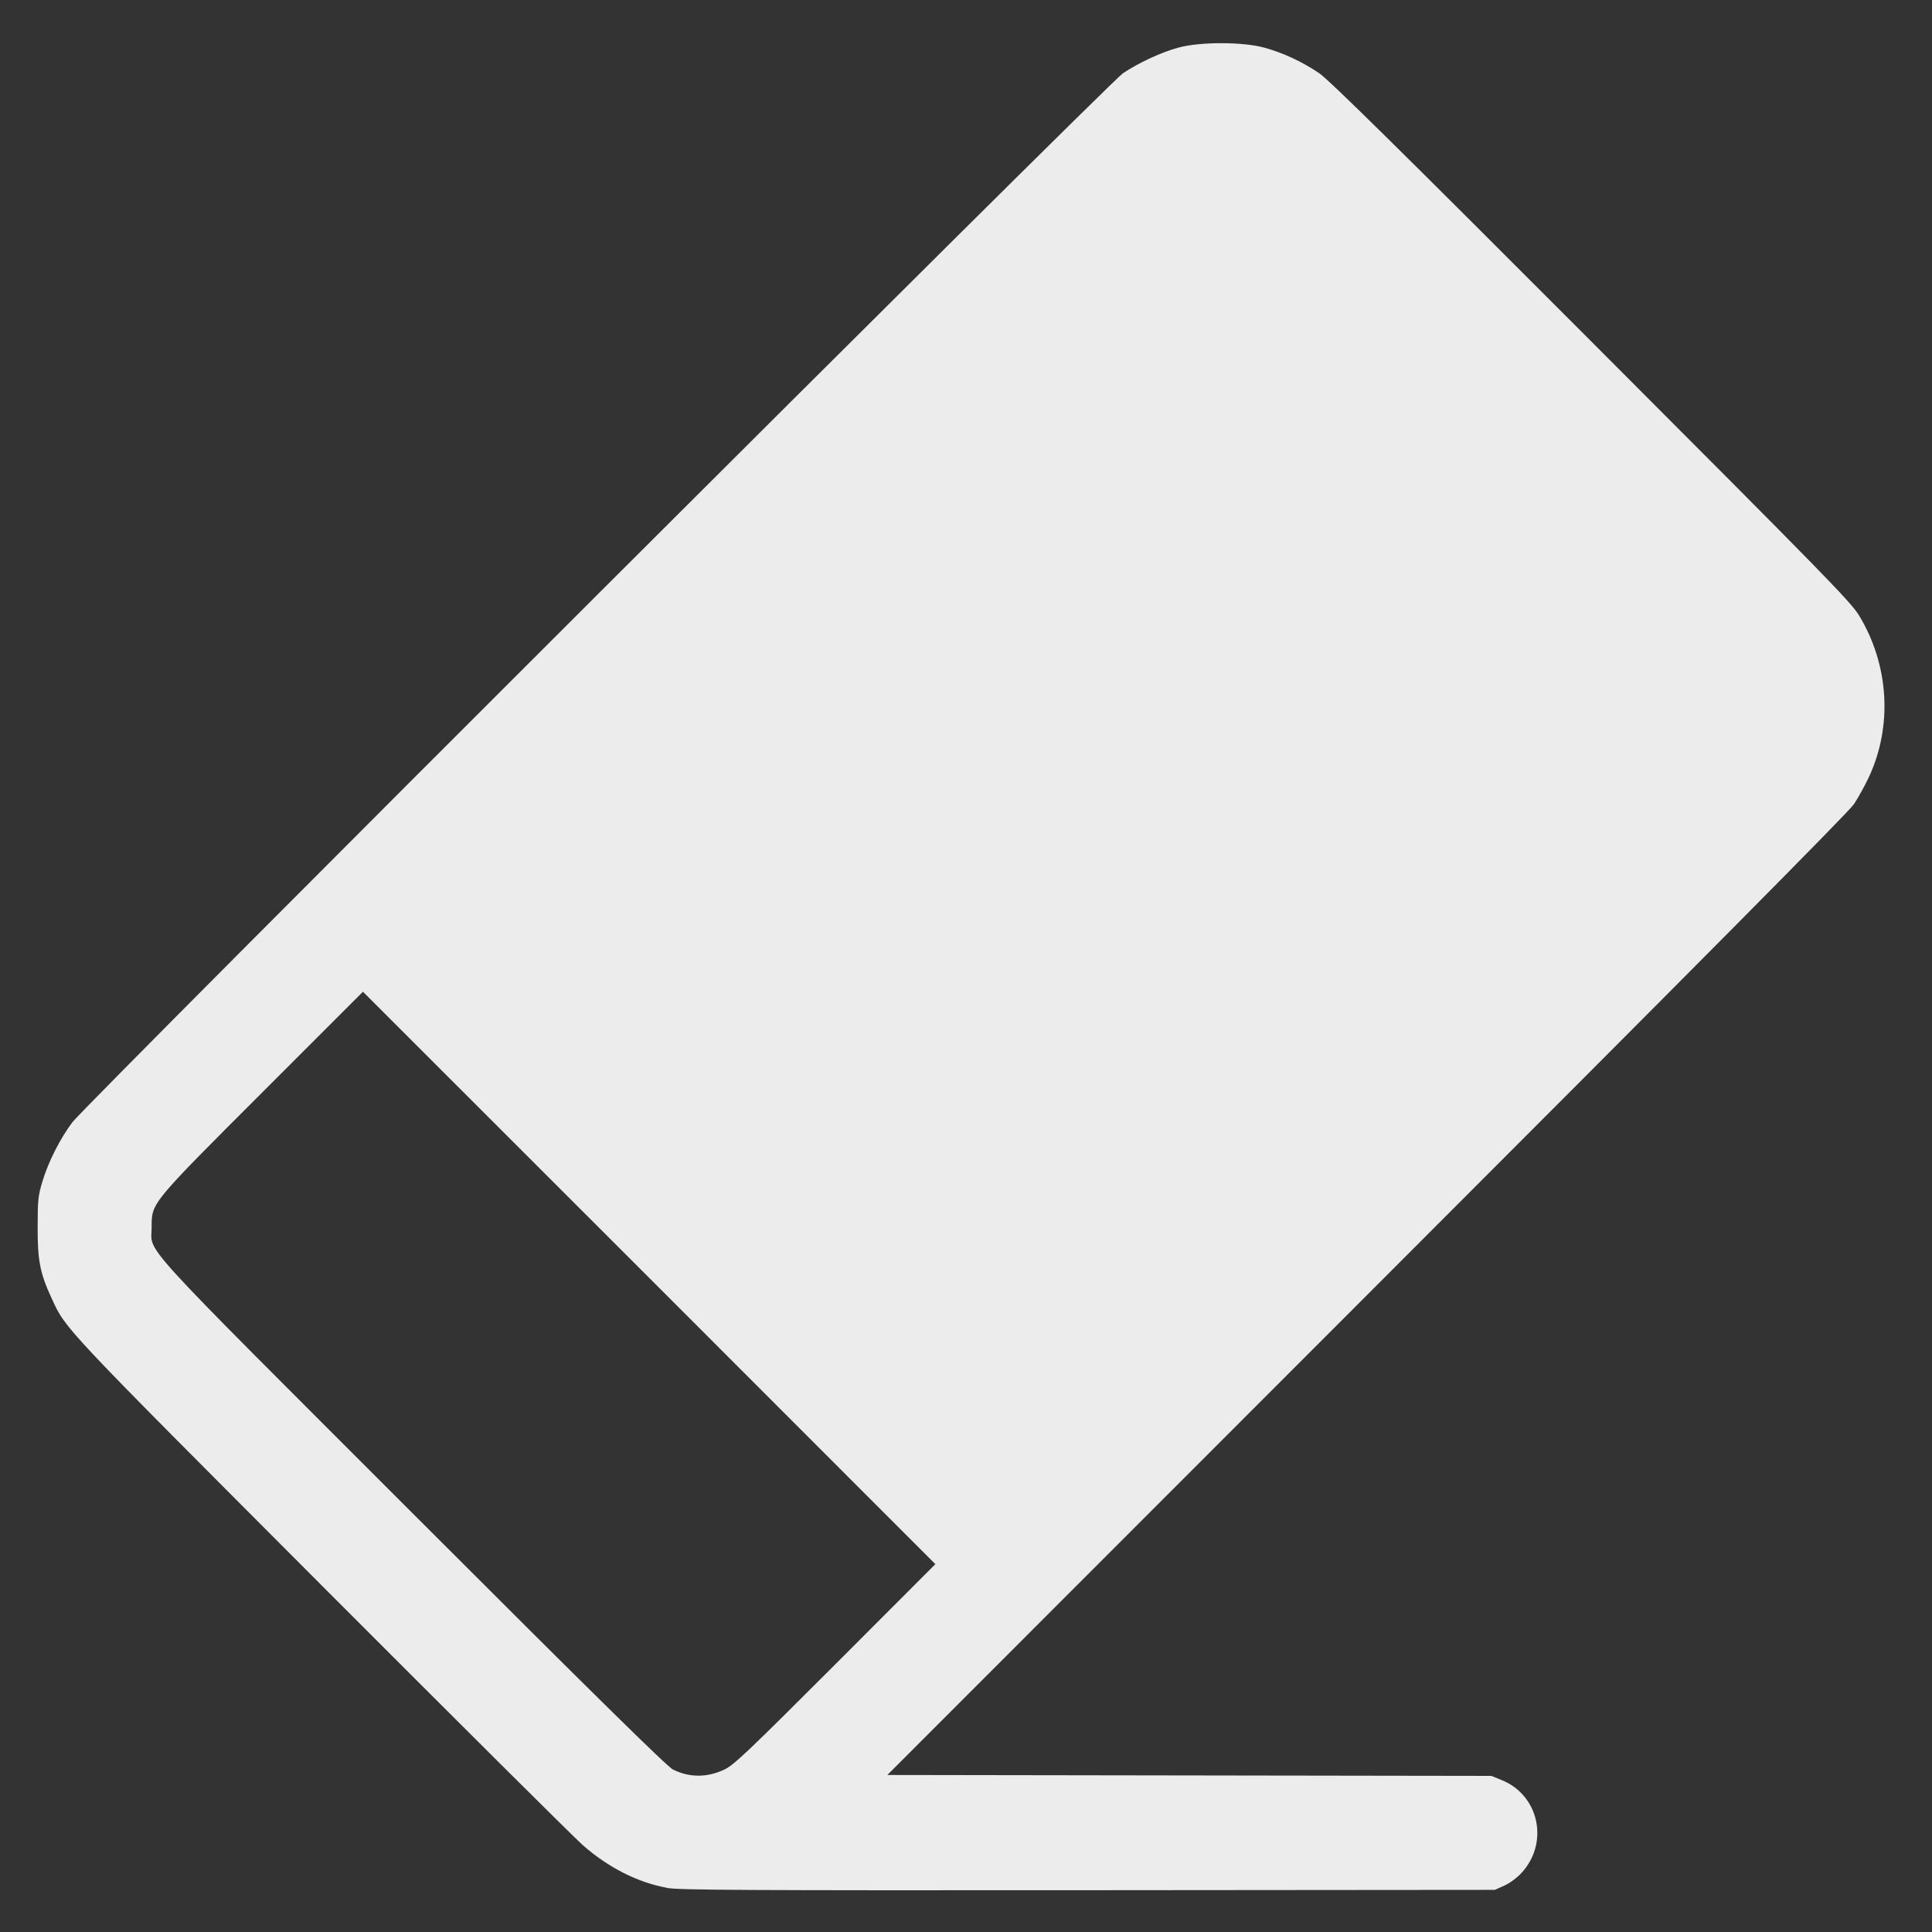 <?xml version="1.0" encoding="UTF-8" standalone="no"?>
<!-- Created with Inkscape (http://www.inkscape.org/) -->

<svg
   width="64"
   height="64"
   viewBox="0 0 16.933 16.933"
   version="1.1"
   id="svg1"
   inkscape:version="1.3.2 (091e20e, 2023-11-25, custom)"
   sodipodi:docname="eraser_icon.svg"
   xml:space="preserve"
   xmlns:inkscape="http://www.inkscape.org/namespaces/inkscape"
   xmlns:sodipodi="http://sodipodi.sourceforge.net/DTD/sodipodi-0.dtd"
   xmlns="http://www.w3.org/2000/svg"
   xmlns:svg="http://www.w3.org/2000/svg"><rect x="0" y="0" width="16.933" height="16.933" fill="#333333" stroke="none"/><sodipodi:namedview
     id="namedview1"
     pagecolor="#505050"
     bordercolor="#eeeeee"
     borderopacity="1"
     inkscape:showpageshadow="0"
     inkscape:pageopacity="0"
     inkscape:pagecheckerboard="0"
     inkscape:deskcolor="#d1d1d1"
     inkscape:document-units="mm"
     inkscape:zoom="13.969287"
     inkscape:cx="38.226718"
     inkscape:cy="40.374286"
     inkscape:current-layer="layer1" /><defs
     id="defs1" /><g
     inkscape:label="Layer 1"
     inkscape:groupmode="layer"
     id="layer1"><path
       style="fill:#ececec;stroke-width:0.06"
       d="M 5.847,16.546 C 5.589,16.499 5.33,16.368 5.106,16.17 5.032,16.105 4.001,15.079 2.814,13.89 0.538,11.609 0.578,11.652 0.453,11.38 c -0.102,-0.22 -0.124,-0.331 -0.123,-0.626 2.368e-4,-0.239 0.004,-0.274 0.043,-0.403 0.052,-0.172 0.157,-0.377 0.262,-0.516 0.125,-0.164 9.089,-9.114 9.207,-9.193 0.14,-0.093 0.338,-0.185 0.487,-0.225 0.192,-0.052 0.565,-0.051 0.753,7.894e-4 0.168,0.047 0.329,0.122 0.479,0.223 0.087,0.059 0.679,0.642 2.384,2.35 2.063,2.066 2.276,2.284 2.349,2.404 0.263,0.433 0.295,0.971 0.084,1.42 -0.034,0.072 -0.092,0.177 -0.129,0.233 -0.047,0.07 -1.351,1.385 -4.27,4.305 l -4.202,4.204 2.647,0.004 2.647,0.004 0.091,0.037 c 0.325,0.131 0.416,0.544 0.178,0.808 -0.042,0.047 -0.104,0.093 -0.154,0.116 l -0.084,0.038 -3.566,0.003 c -3.007,0.002 -3.586,-8.68e-4 -3.69,-0.02 z m 0.504,-1.038 c 0.083,-0.04 0.206,-0.157 0.971,-0.922 L 8.198,13.709 5.69,11.2 3.181,8.692 2.305,9.568 C 1.313,10.56 1.329,10.54 1.329,10.759 c 0,0.234 -0.176,0.041 2.292,2.509 1.584,1.584 2.226,2.216 2.277,2.241 0.145,0.072 0.301,0.072 0.453,-0.001 z"
       id="path3" /></g></svg>
